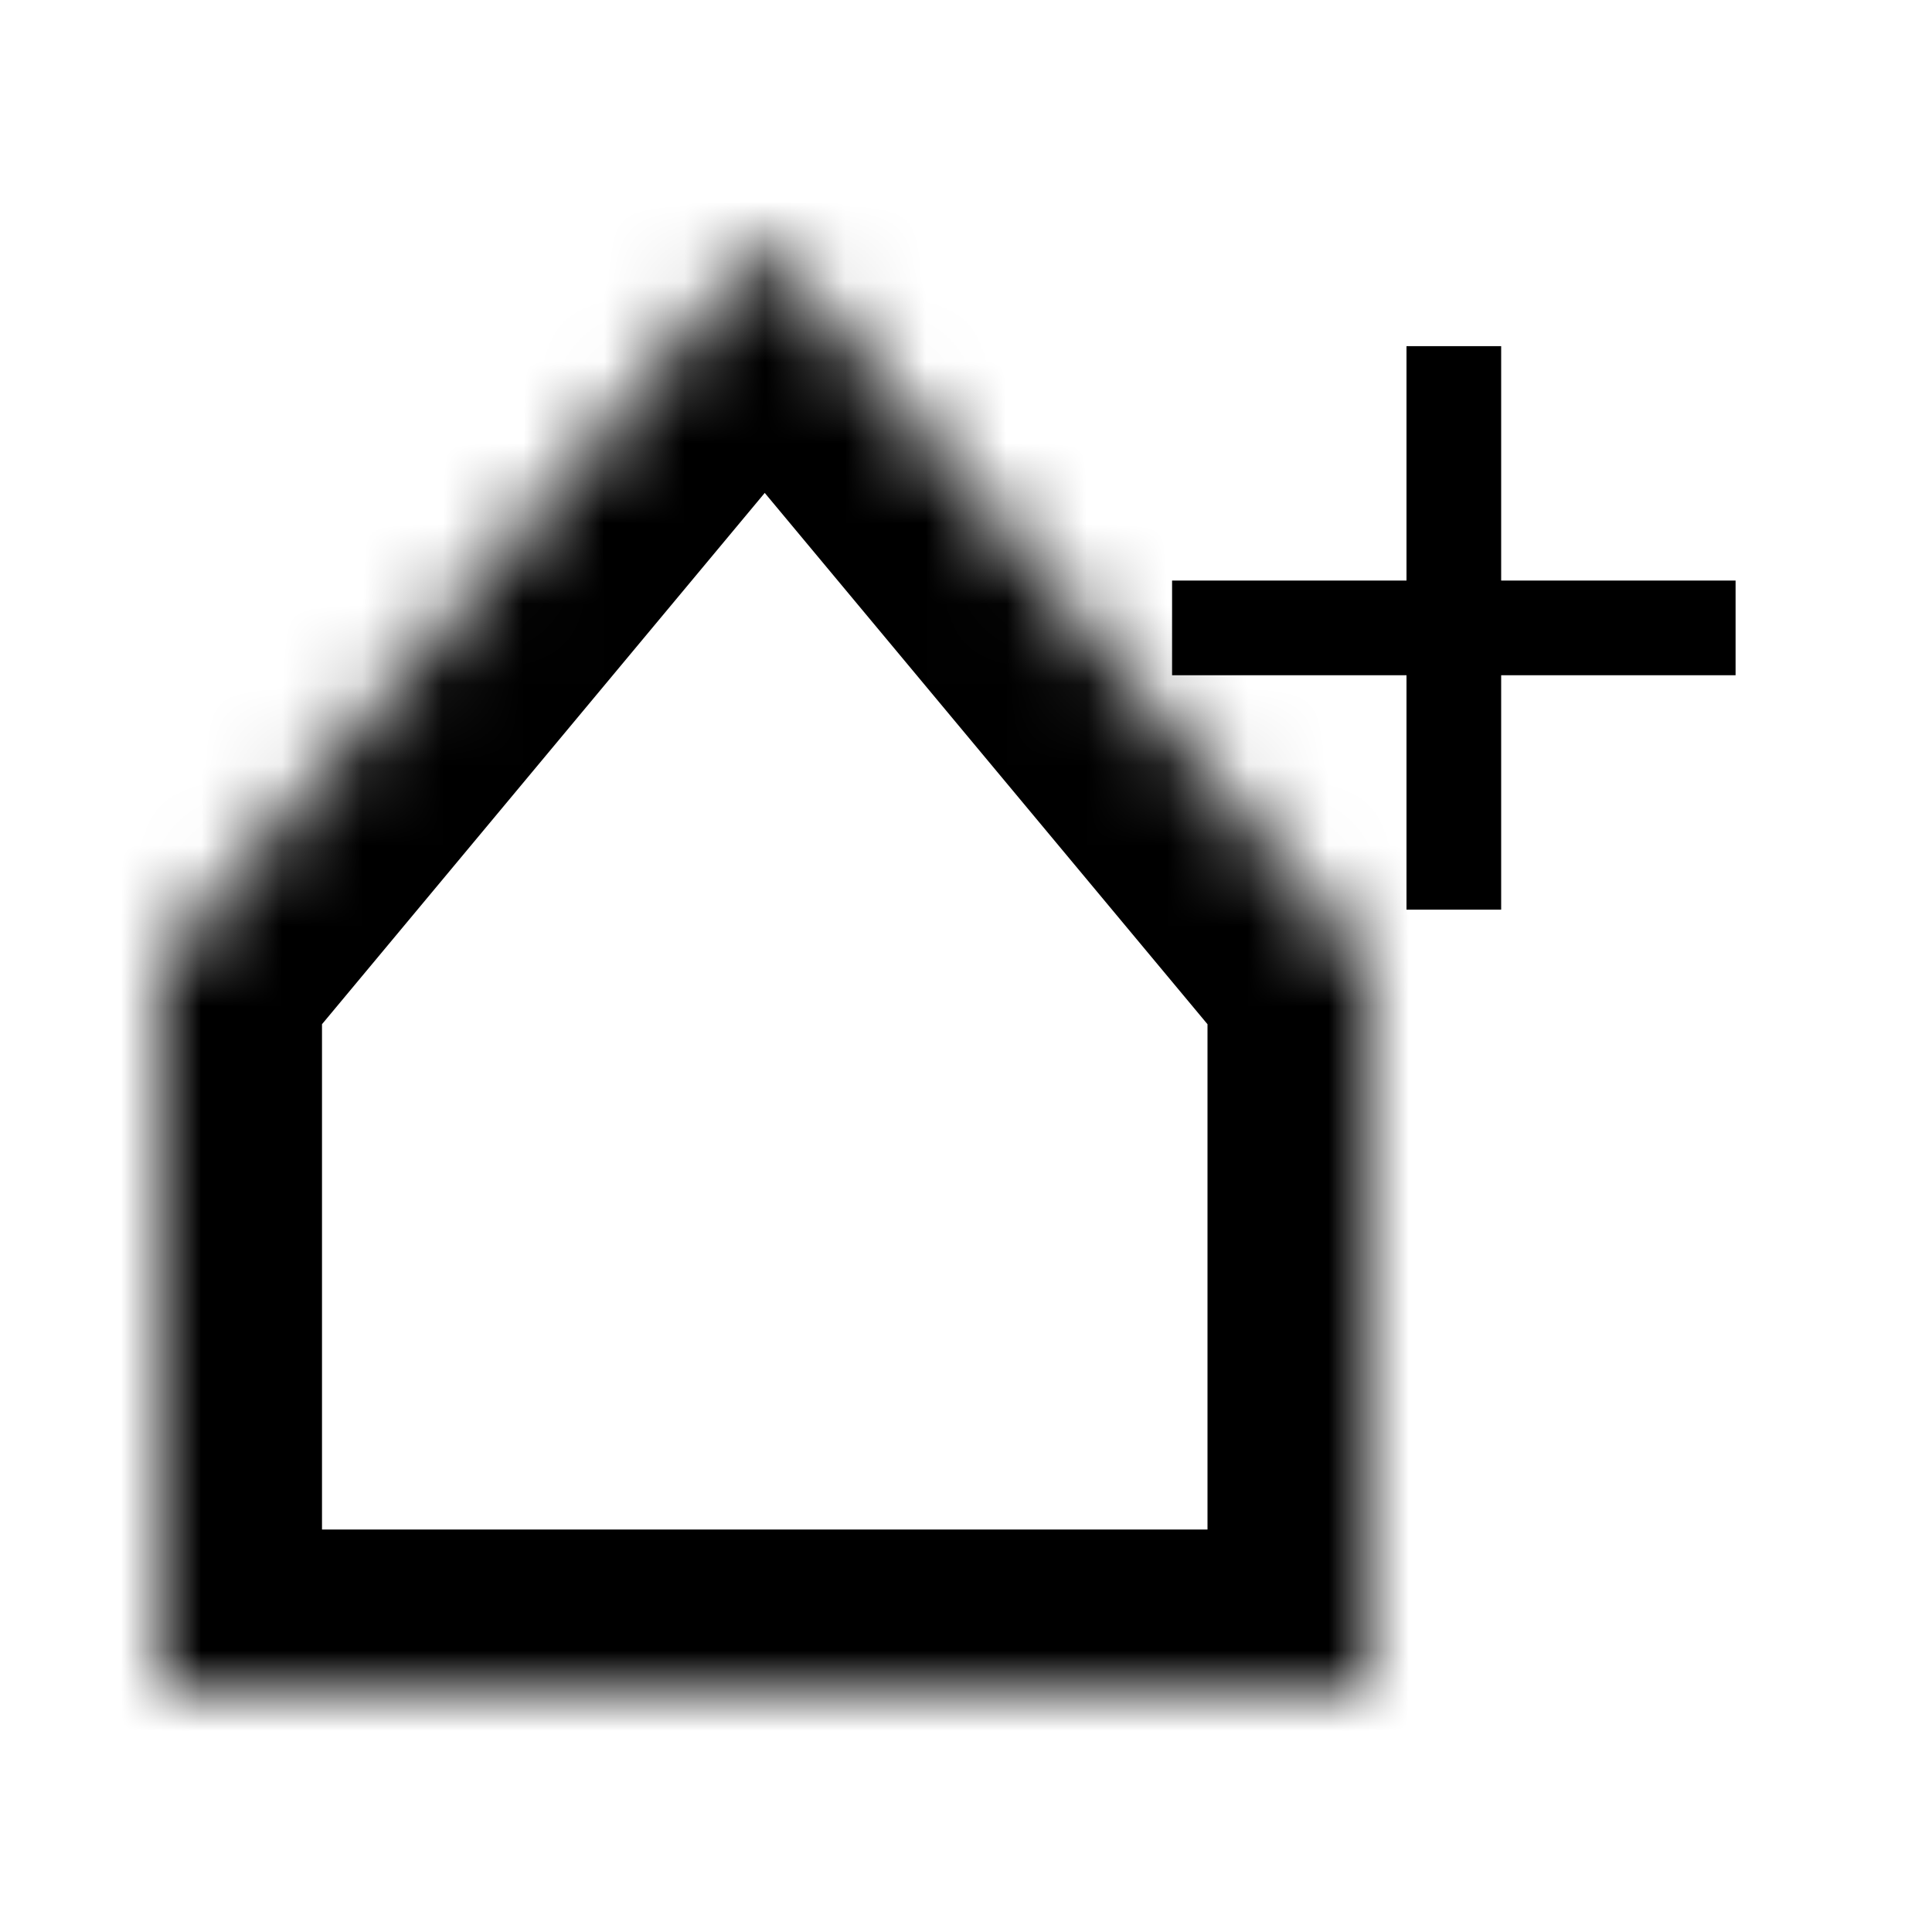 <svg width="24" height="24" viewBox="0 0 24 24" fill="none" xmlns="http://www.w3.org/2000/svg">
<mask id="path-1-inside-1_234:1426" fill="white">
<path fill-rule="evenodd" clip-rule="evenodd" d="M17 12L9.5 3L2 12V21H17V12Z"/>
</mask>
<path d="M9.5 3L11.036 1.72L9.5 -0.124L7.964 1.72L9.5 3ZM17 12H19V11.276L18.536 10.72L17 12ZM2 12L0.464 10.72L0 11.276V12H2ZM2 21H0V23H2V21ZM17 21V23H19V21H17ZM7.964 4.28L15.464 13.28L18.536 10.72L11.036 1.72L7.964 4.28ZM3.536 13.28L11.036 4.28L7.964 1.72L0.464 10.72L3.536 13.28ZM4 21V12H0V21H4ZM17 19H2V23H17V19ZM15 12V21H19V12H15Z" fill="black" mask="url(#path-1-inside-1_234:1426)"/>
<path d="M17.472 11.3V8.388H14.56V7.212H17.472V4.3H18.648V7.212H21.56V8.388H18.648V11.3H17.472Z" fill="black"/>
</svg>
